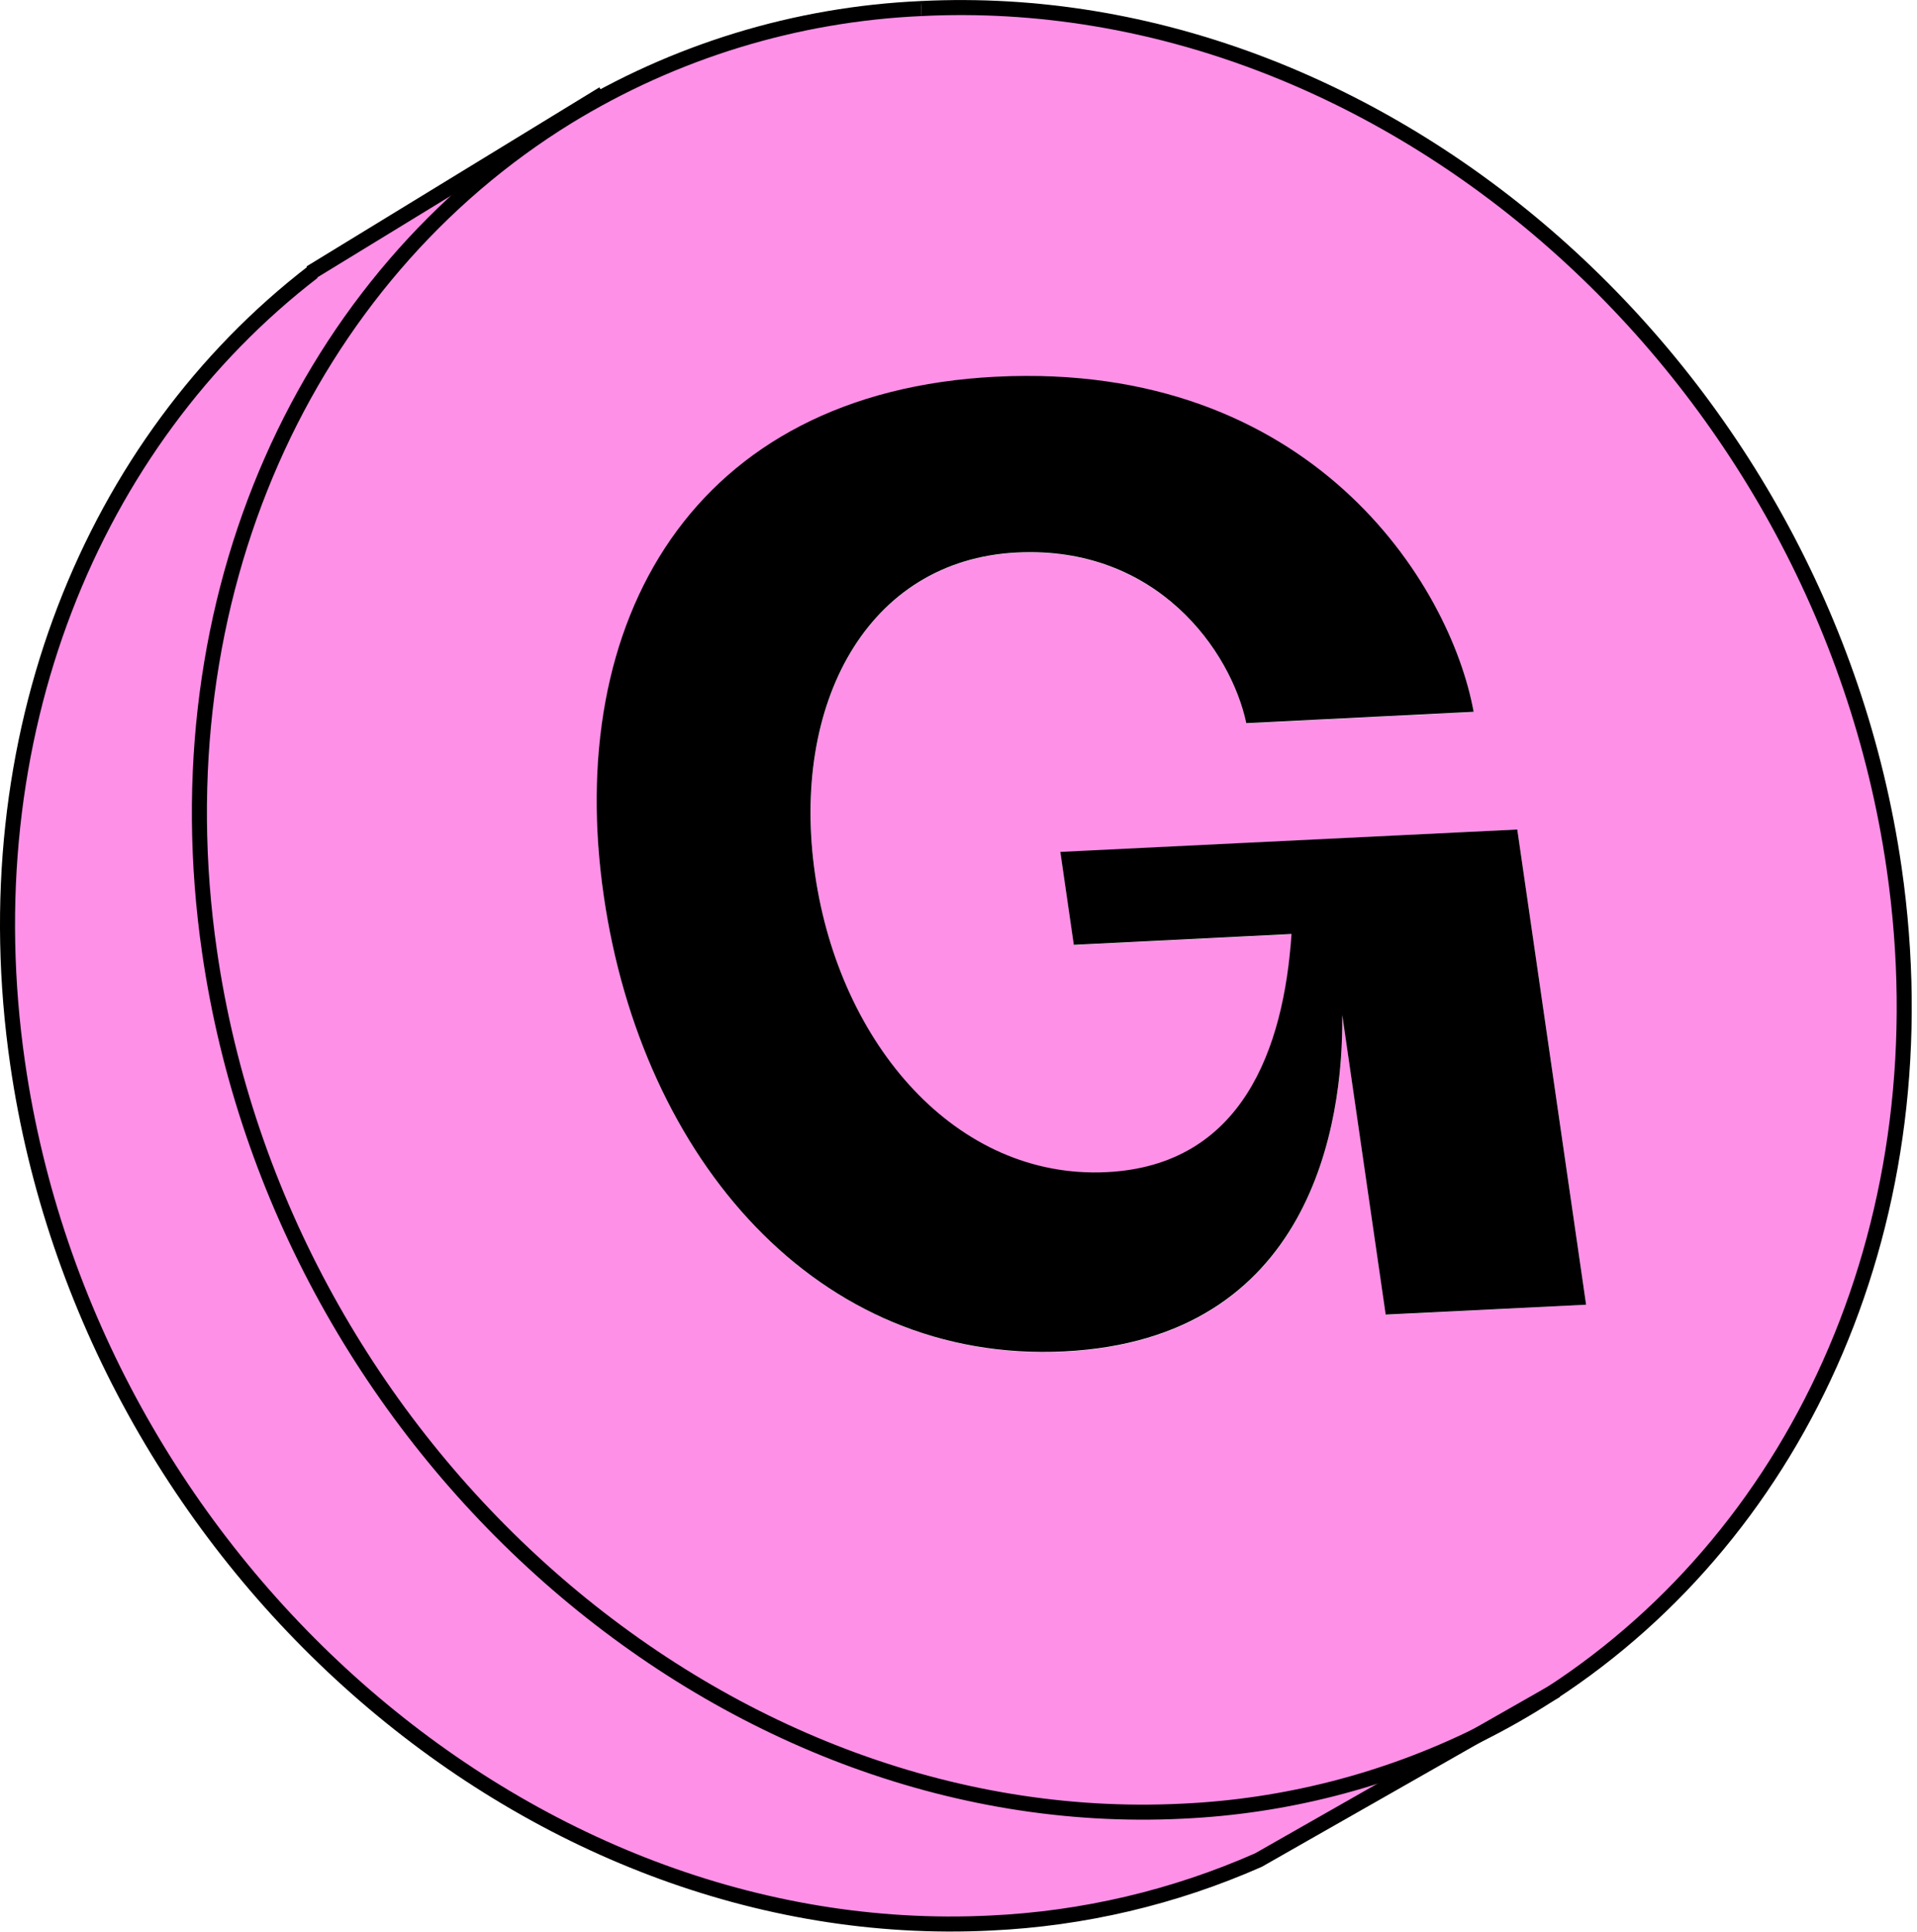 <svg xmlns:xlink="http://www.w3.org/1999/xlink" xmlns="http://www.w3.org/2000/svg" width="255" height="257" viewBox="0 0 255 257" fill="none">
<path d="M196.443 230.926L167.4 247.47C156.141 252.44 144.055 255.281 131.758 255.848C69.977 258.926 11.926 207.633 2.349 141.517C-3.948 98.015 12.249 58.824 41.641 36.176L41.602 36.11L75.429 15.427L75.495 15.539C40.902 36.849 21.002 79.217 27.873 126.634C37.45 192.757 95.501 244.043 157.282 240.965C170.888 240.341 184.218 236.924 196.443 230.926V230.926Z" fill="#FF90E8"/>
<path d="M251.953 115.475C258.686 161.956 239.696 203.586 206.364 225.278L196.463 230.92C184.239 236.918 170.908 240.335 157.302 240.958C95.522 244.036 37.471 192.75 27.893 126.627C21.022 79.21 40.923 36.842 75.516 15.533C89.723 6.828 105.913 1.873 122.564 1.131C184.325 -1.94 242.376 49.352 251.953 115.475ZM210.984 173.583L201.829 110.36L141.059 113.386L142.854 125.757L171.81 124.314C170.781 139.592 165.249 155.095 147.23 155.991C127.283 156.986 111.726 139.072 108.439 116.398C105.152 93.724 115.337 74.524 135.29 73.555C153.949 72.626 163.764 86.671 165.797 96.262L196.041 94.752C192.912 77.615 174.378 48.08 132.544 50.163C92.004 52.18 75.047 82.783 80.321 119.206C85.397 154.251 108.789 181.466 141.6 179.845C174.411 178.223 178.714 149.617 178.563 135.09L184.338 174.947L210.984 173.583Z" fill="#FF90E8"/>
<path d="M201.829 110.36L210.984 173.583L184.324 174.901L178.549 135.044C178.714 149.545 174.423 178.164 141.586 179.799C108.748 181.433 85.383 154.218 80.307 119.16C75.027 82.737 91.99 52.134 132.53 50.117C174.364 48.034 192.898 77.563 196.027 94.706L165.783 96.216C163.75 86.626 153.936 72.58 135.276 73.509C115.323 74.504 105.138 93.698 108.425 116.352C111.712 139.006 127.269 156.94 147.216 155.945C165.235 155.049 170.767 139.546 171.796 124.268L142.84 125.711L141.045 113.34L201.829 110.36Z" fill="black"/>
<path d="M196.442 230.926L206.343 225.284C203.159 227.361 199.853 229.245 196.442 230.926Z" fill="#FF90E8"/>
<path d="M206.364 225.278C239.696 203.586 258.686 161.956 251.953 115.475C242.376 49.352 184.325 -1.94 122.544 1.138" stroke="black" stroke-width="2" stroke-miterlimit="10"/>
<path d="M122.544 1.138C105.892 1.879 89.703 6.835 75.495 15.539C40.902 36.849 21.002 79.217 27.873 126.634C37.45 192.757 95.501 244.043 157.282 240.965C170.888 240.341 184.219 236.924 196.443 230.926C199.853 229.245 203.159 227.361 206.343 225.284" stroke="black" stroke-width="2" stroke-miterlimit="10"/>
<path d="M41.299 36.295L41.596 36.111L75.423 15.427L80.248 12.475" stroke="black" stroke-width="2" stroke-miterlimit="10"/>
<path d="M41.641 36.176C12.249 58.824 -3.948 98.048 2.349 141.517C11.926 207.633 69.977 258.926 131.758 255.848C144.055 255.281 156.141 252.44 167.4 247.47L196.443 230.926L206.343 225.284L207.003 224.902" stroke="black" stroke-width="2" stroke-miterlimit="10"/>
</svg>